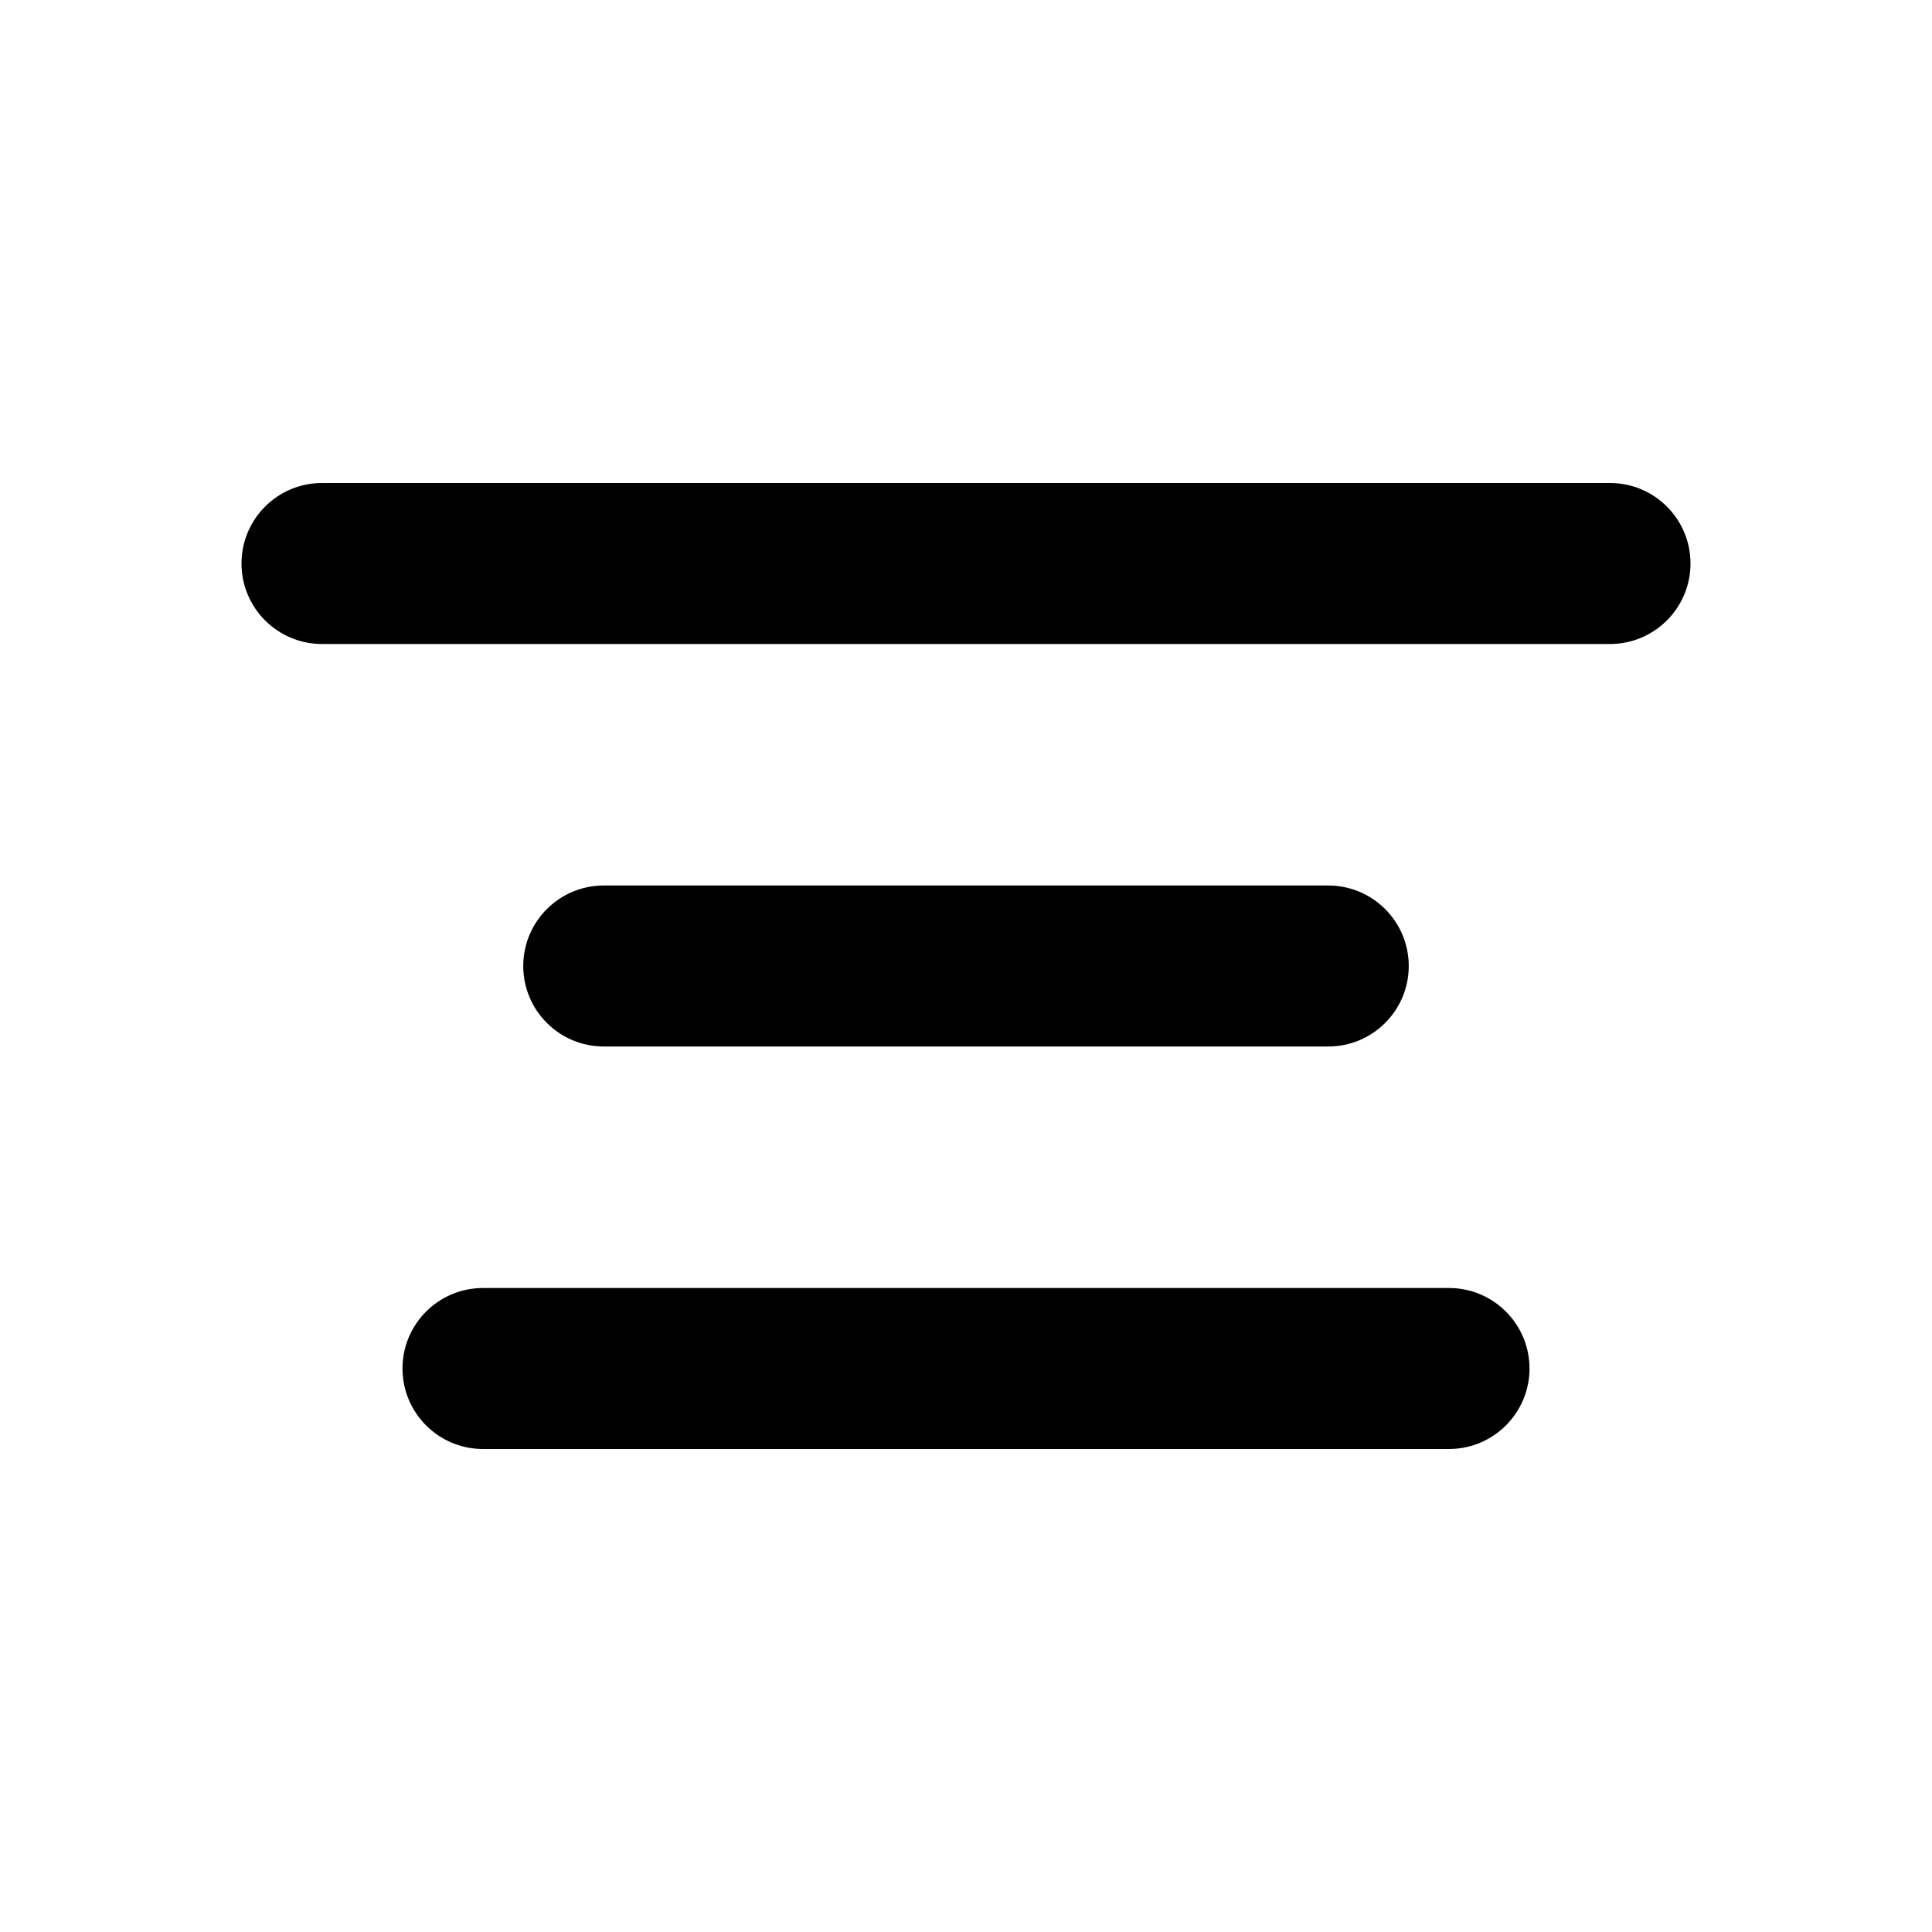 <svg width="24" height="24" viewBox="0 0 24 24" fill="none" xmlns="http://www.w3.org/2000/svg">
<path d="M3 7C3 6.448 3.448 6 4 6H20C20.552 6 21 6.448 21 7C21 7.552 20.552 8 20 8H4C3.448 8 3 7.552 3 7Z" fill="currentColor"/>
<path d="M7.5 11C6.948 11 6.5 11.448 6.5 12C6.5 12.552 6.948 13 7.5 13H16.5C17.052 13 17.5 12.552 17.5 12C17.5 11.448 17.052 11 16.5 11H7.5Z" fill="currentColor"/>
<path d="M5 17C5 16.448 5.448 16 6 16H18C18.552 16 19 16.448 19 17C19 17.552 18.552 18 18 18H6C5.448 18 5 17.552 5 17Z" fill="currentColor"/>
</svg>
